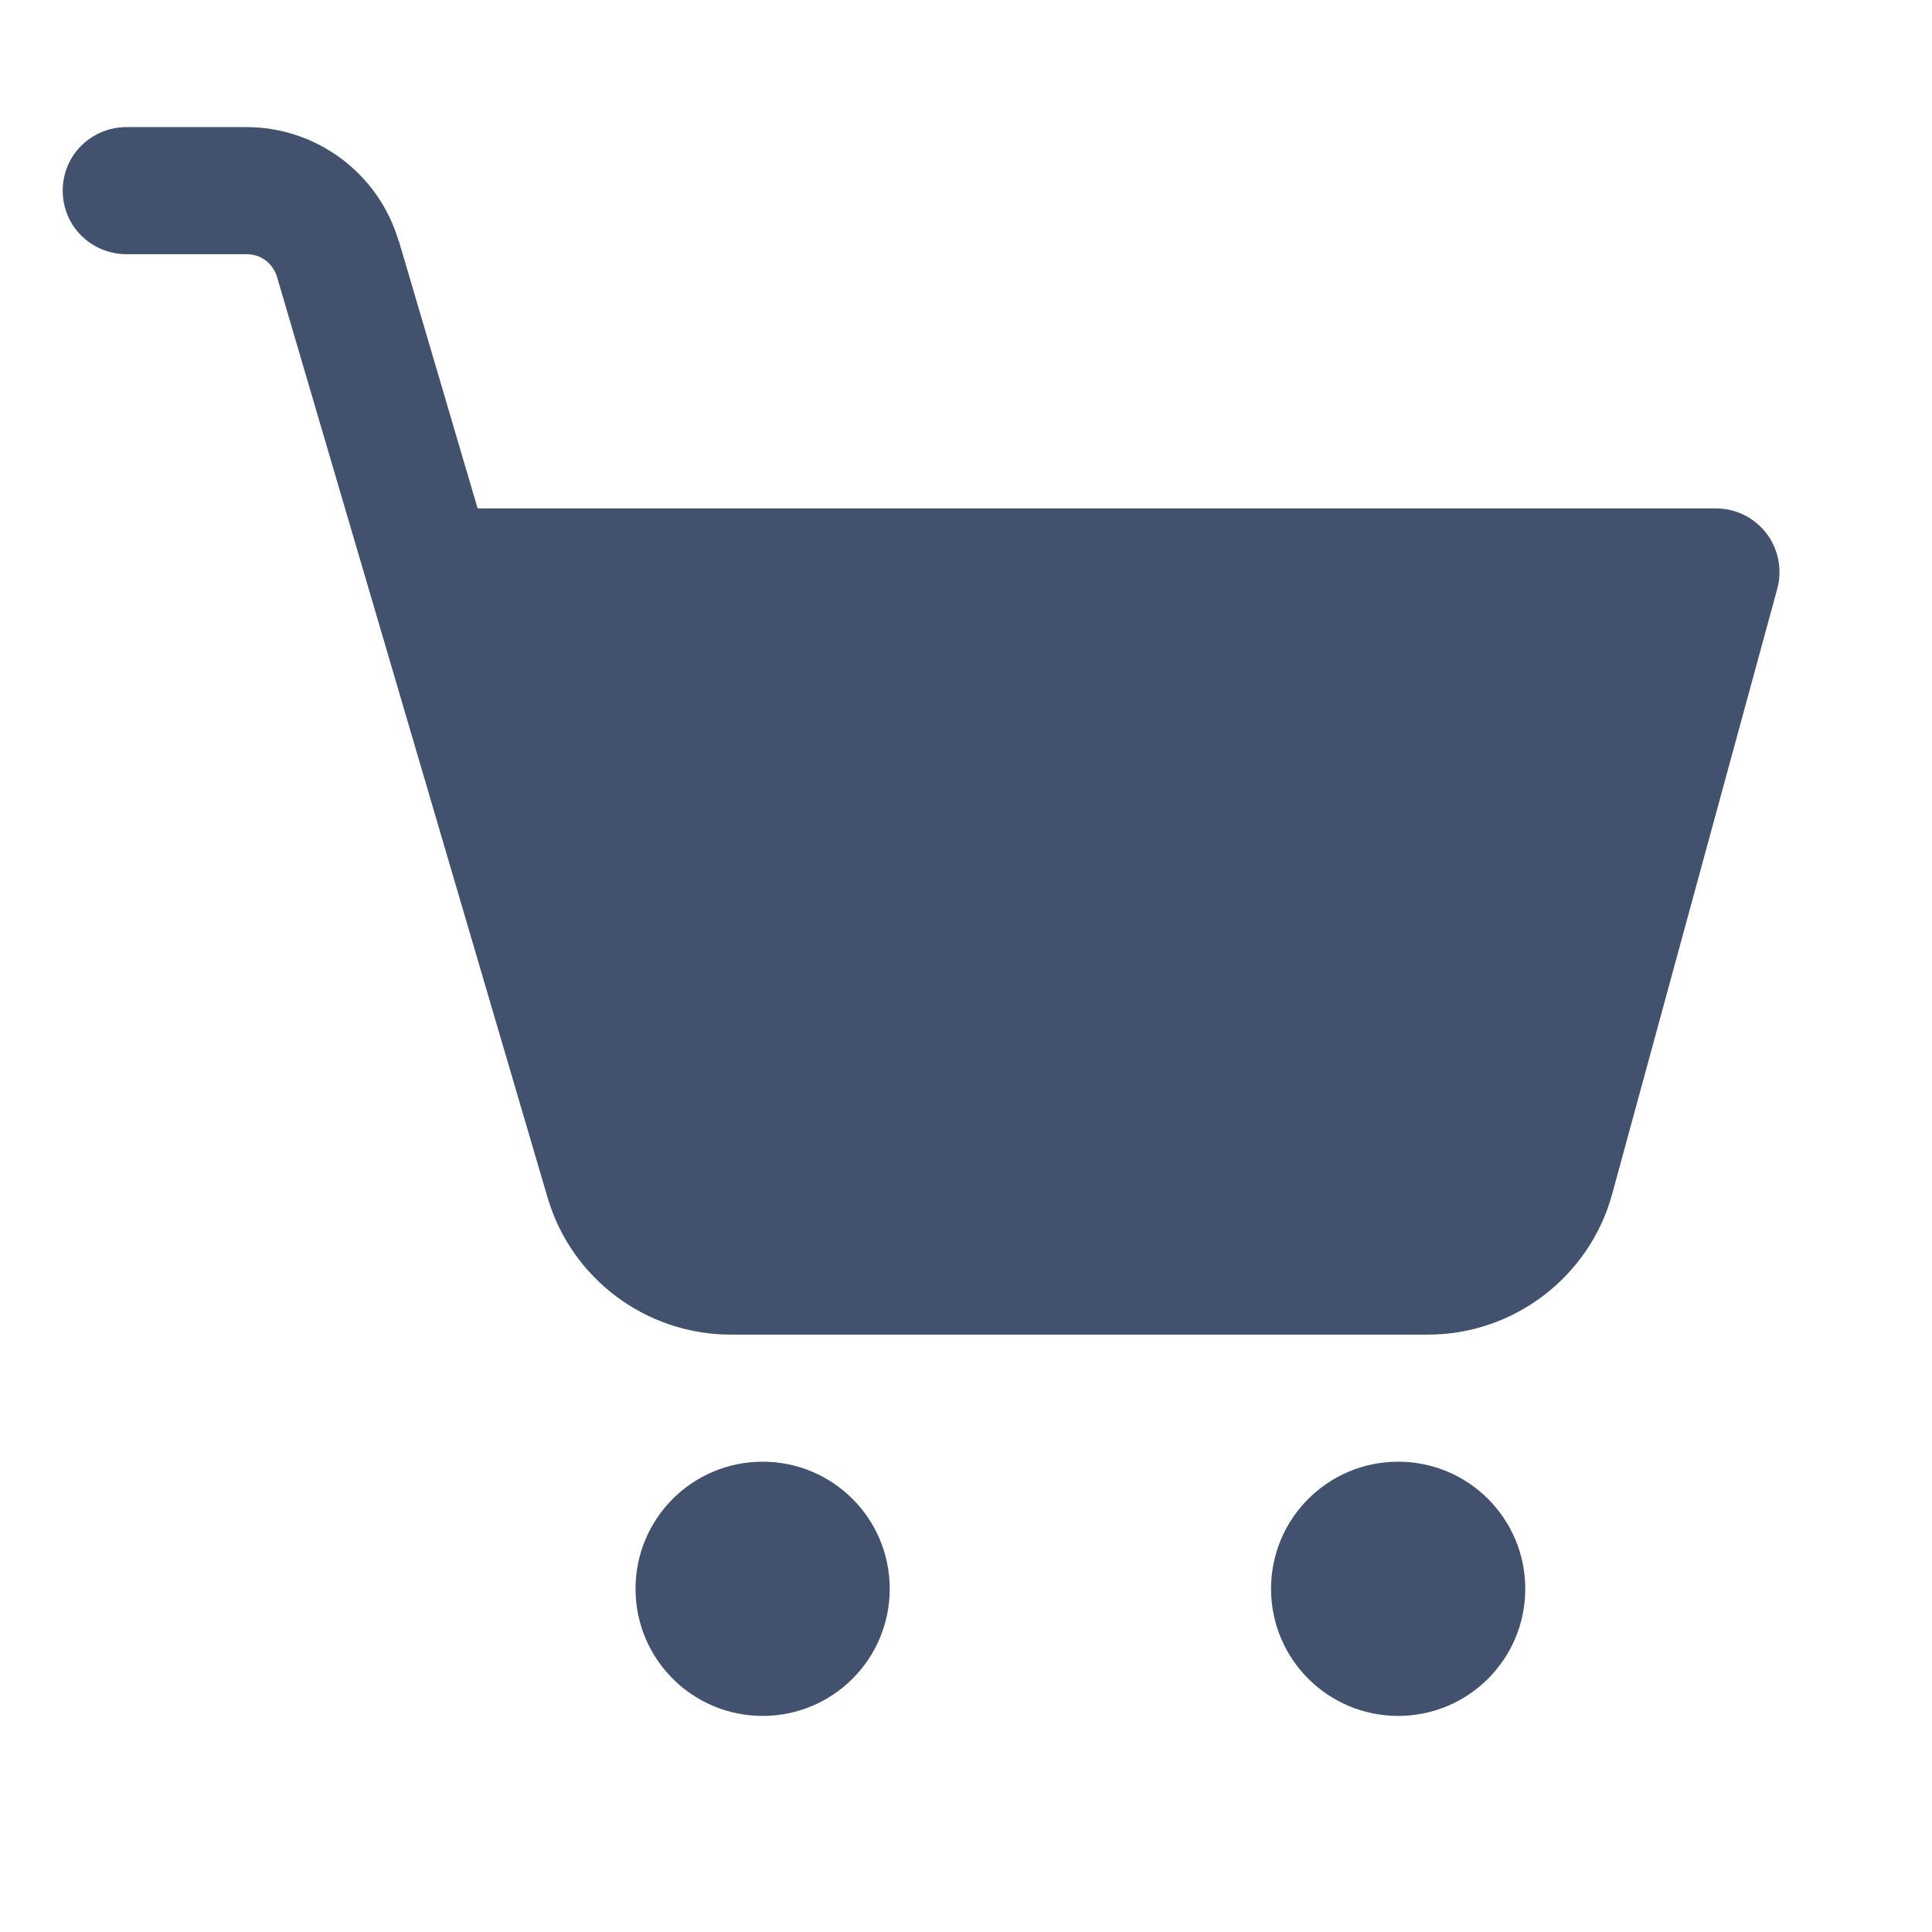 <?xml version="1.0" encoding="UTF-8"?>
<svg xmlns="http://www.w3.org/2000/svg" xmlns:xlink="http://www.w3.org/1999/xlink" width="480pt" height="480pt" viewBox="0 0 480 480" version="1.1">
<g id="surface1">
<path style=" stroke:none;fill-rule:nonzero;fill:#42526E;fill-opacity:1;" d="M 31.578 31.578 C 25.906 31.516 20.602 34.477 17.703 39.41 C 14.863 44.348 14.863 50.391 17.703 55.324 C 20.602 60.258 25.906 63.219 31.578 63.156 L 61.246 63.156 C 64.824 63.156 67.785 65.379 68.832 68.832 L 136.062 297.594 C 141.98 317.703 160.547 331.578 181.516 331.578 L 354.832 331.578 C 376.109 331.578 394.922 317.207 400.535 296.668 L 441.551 146.301 C 442.844 141.551 441.859 136.43 438.898 132.547 C 435.875 128.598 431.25 126.316 426.316 126.316 L 118.668 126.316 L 99.117 59.949 C 99.117 59.891 99.117 59.891 99.055 59.949 C 94.184 43.176 78.699 31.578 61.246 31.578 Z M 189.473 363.156 C 172.02 363.156 157.895 377.281 157.895 394.738 C 157.895 412.191 172.02 426.316 189.473 426.316 C 206.93 426.316 221.051 412.191 221.051 394.738 C 221.051 377.281 206.93 363.156 189.473 363.156 Z M 347.367 363.156 C 329.914 363.156 315.789 377.281 315.789 394.738 C 315.789 412.191 329.914 426.316 347.367 426.316 C 364.824 426.316 378.949 412.191 378.949 394.738 C 378.949 377.281 364.824 363.156 347.367 363.156 Z "/>
</g>
</svg>
